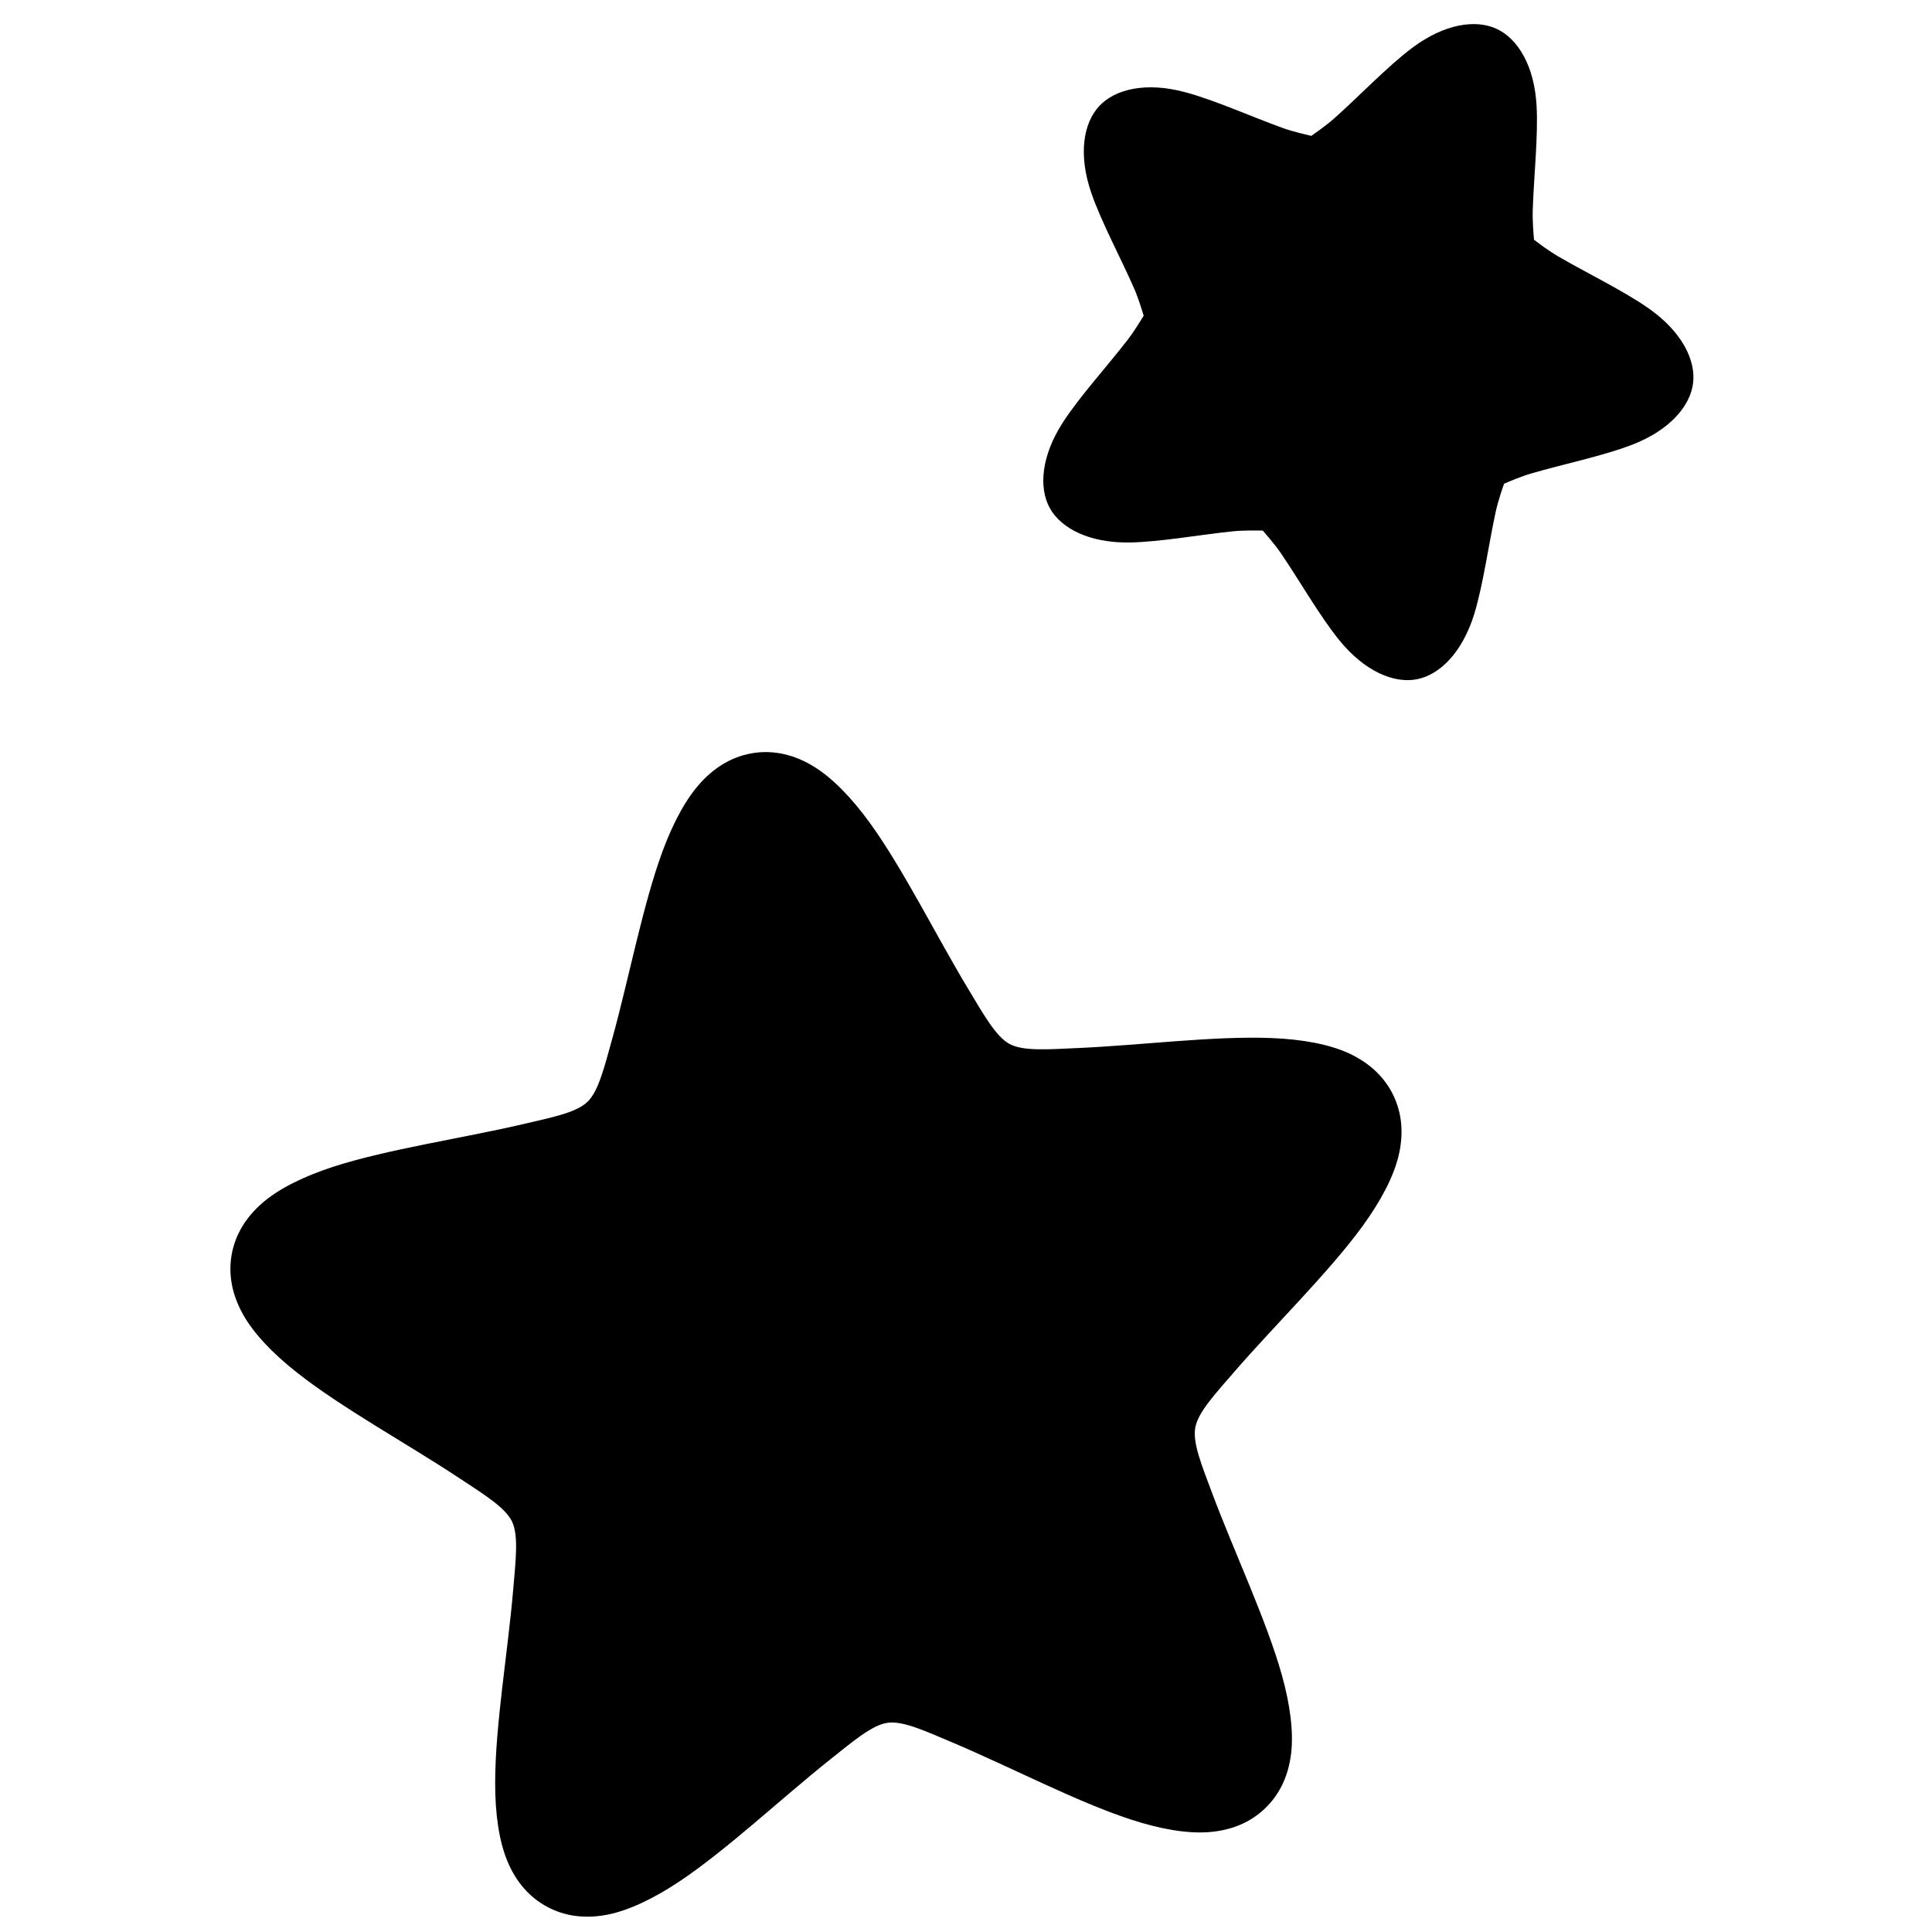 <svg clip-rule="evenodd" fill-rule="evenodd" stroke-linejoin="round" stroke-miterlimit="2" viewBox="0 0 24 24" xmlns="http://www.w3.org/2000/svg"><path d="m15.715 22.464c-.176.17-.409.273-.697.295-.265.021-.599-.035-.969-.156-.672-.219-1.506-.657-2.21-.954-.336-.142-.62-.275-.812-.248-.193.026-.431.231-.716.457-.598.476-1.283 1.122-1.871 1.514-.324.216-.631.36-.891.412-.284.056-.536.019-.752-.097-.215-.115-.386-.304-.496-.572-.101-.245-.151-.581-.15-.97 0-.707.159-1.635.224-2.397.031-.362.069-.674-.015-.848-.085-.175-.353-.339-.656-.539-.637-.422-1.464-.874-2.018-1.313-.306-.241-.538-.488-.667-.72-.141-.252-.184-.503-.141-.744s.171-.461.391-.649c.202-.172.506-.323.876-.443.673-.217 1.605-.353 2.349-.527.355-.083.663-.142.803-.277.14-.134.212-.439.31-.79.204-.737.379-1.662.624-2.325.135-.365.298-.662.479-.857.196-.212.422-.33.664-.364.242-.033.492.02.738.172.226.139.463.381.692.696.415.572.832 1.417 1.227 2.071.188.312.34.586.511.678s.484.066.848.05c.763-.033 1.698-.153 2.404-.124.389.015.722.079.963.19.262.122.445.3.551.52s.133.473.065.755c-.062.258-.219.558-.448.873-.416.571-1.091 1.229-1.591 1.807-.238.275-.452.504-.486.695-.035.192.086.481.213.822.268.716.671 1.568.862 2.248.105.375.147.711.116.975-.034.287-.147.515-.324.684z"/><path d="m14.207 3.921c-.017-.055-.067-.221-.119-.339-.166-.379-.409-.828-.533-1.19-.162-.474-.097-.863.1-1.074.196-.211.58-.303 1.063-.174.37.098.835.309 1.225.449.121.043.291.082.346.095.047-.033.189-.132.286-.218.309-.275.661-.645.967-.875.4-.3.79-.358 1.051-.236.262.122.468.458.495.957.021.383-.036.89-.048 1.304-.004.129.011.302.016.358.045.035.184.139.295.204.358.209.818.43 1.131.65.41.288.585.641.55.927s-.291.586-.758.766c-.357.138-.857.241-1.254.357-.124.036-.284.104-.336.127-.019.053-.075.217-.103.344-.088.404-.156.91-.268 1.276-.148.478-.429.754-.712.809s-.648-.096-.963-.484c-.242-.297-.494-.741-.727-1.083-.073-.106-.187-.237-.224-.28-.057-.001-.231-.004-.359.008-.412.041-.914.134-1.297.14-.5.007-.85-.175-.99-.427-.139-.252-.108-.646.163-1.066.208-.321.552-.698.805-1.026.079-.102.169-.251.198-.299z"/></svg>